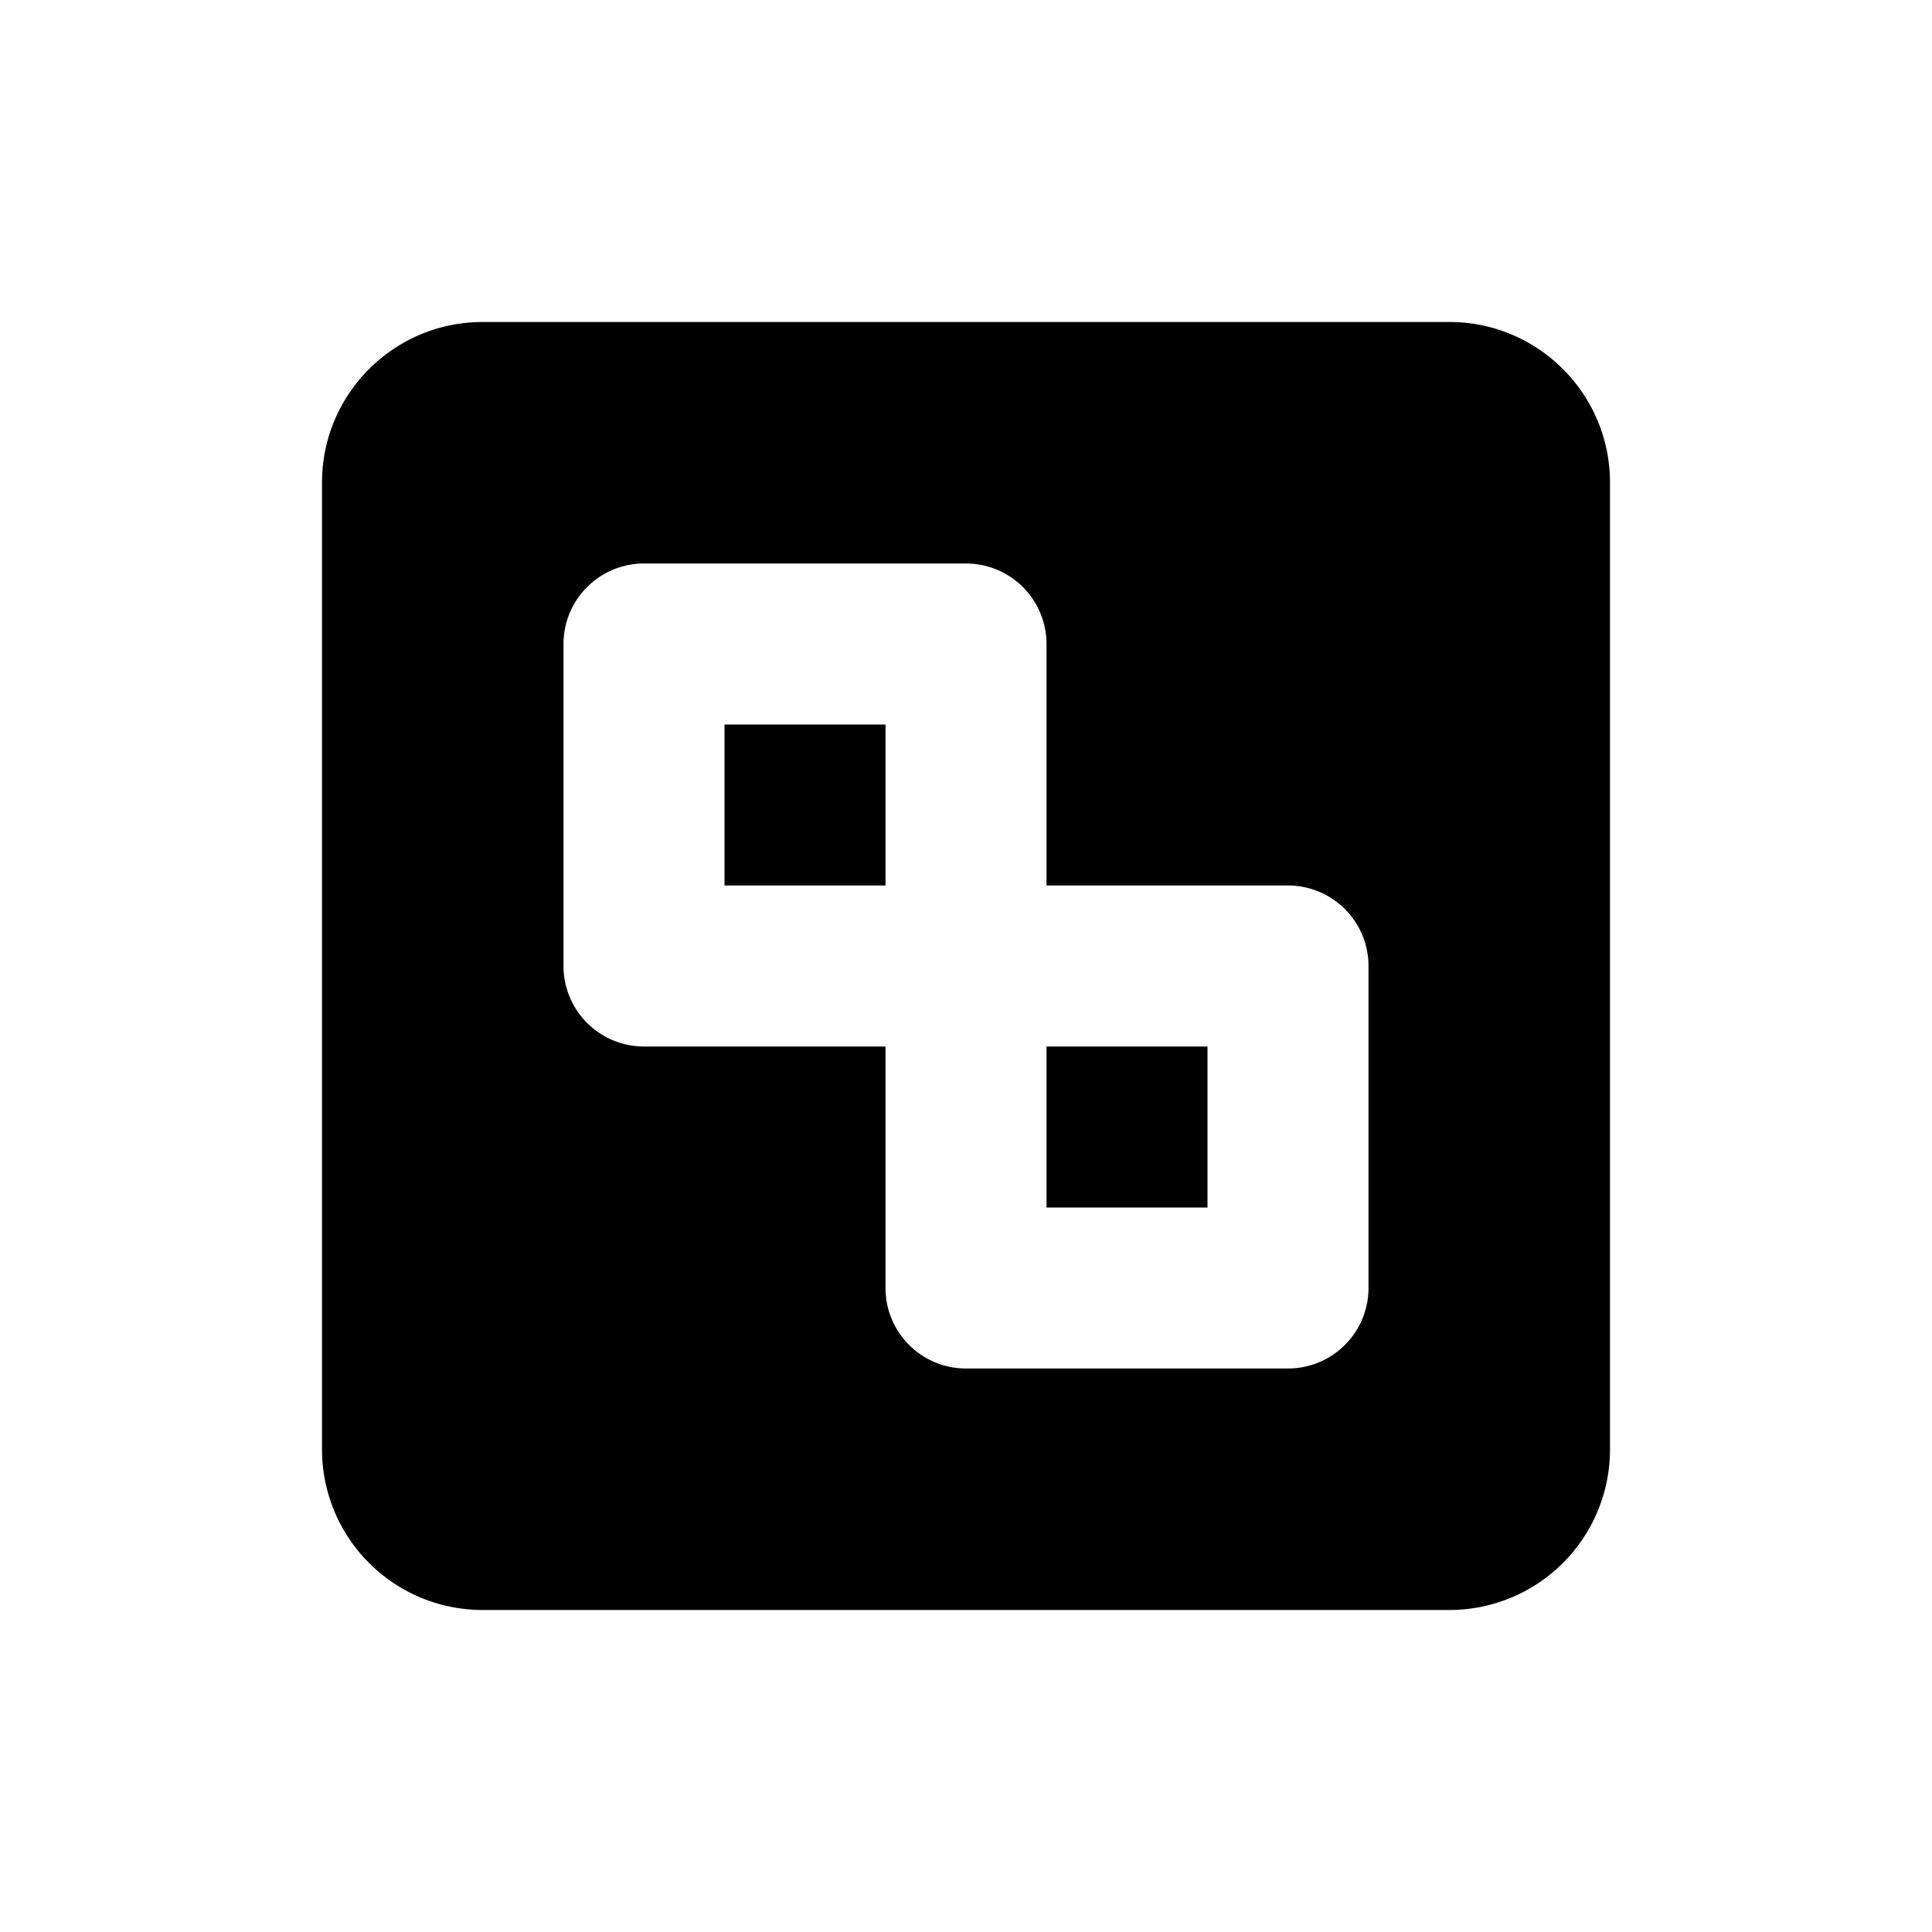 <svg width="24" height="24" viewBox="0 0 24 24"><path d="M13 11V8a1 1 0 0 0-1-1H8a1 1 0 0 0-1 1v4a1 1 0 0 0 1 1h3v3a1 1 0 0 0 1 1h4a1 1 0 0 0 1-1v-4a1 1 0 0 0-1-1h-3zM4 5.994C4 4.893 4.895 4 5.994 4h12.012C19.107 4 20 4.895 20 5.994v12.012A1.995 1.995 0 0 1 18.006 20H5.994A1.995 1.995 0 0 1 4 18.006V5.994zM13 13h2v2h-2v-2zM9 9h2v2H9V9z" fill="currentColor" fill-rule="evenodd"/></svg>
